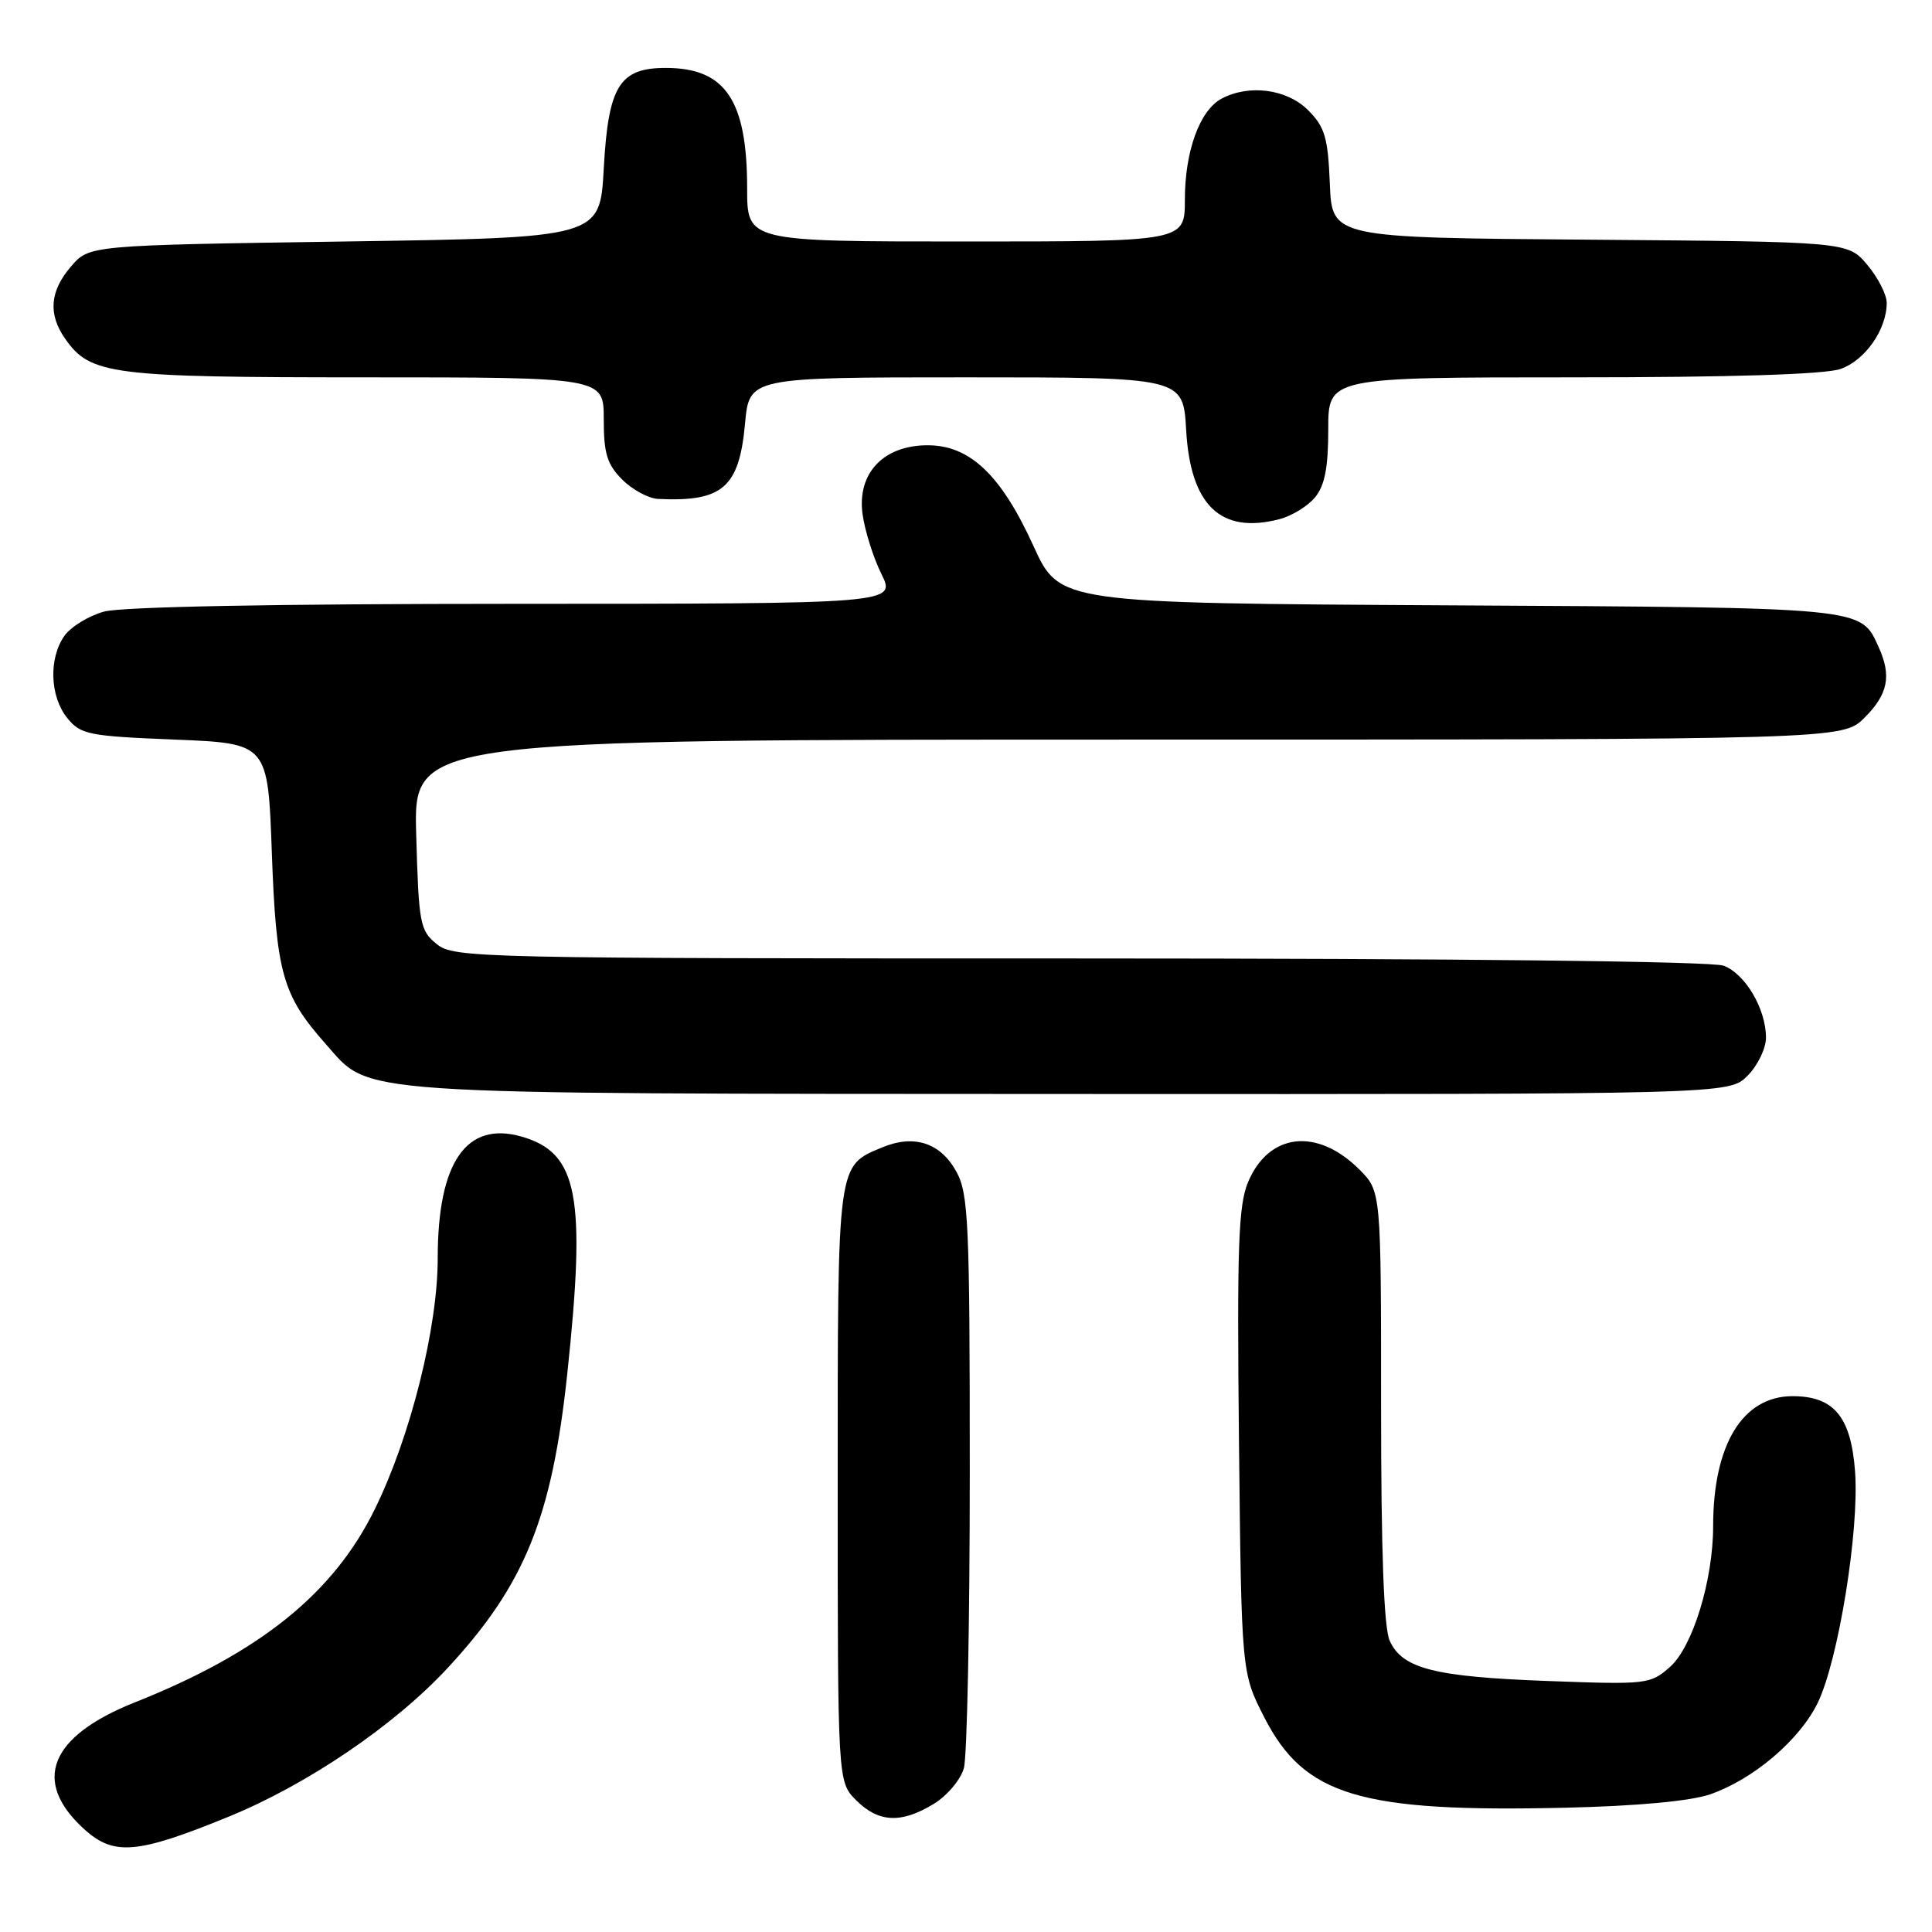 <?xml version="1.0" encoding="UTF-8" standalone="no"?>
<!DOCTYPE svg PUBLIC "-//W3C//DTD SVG 1.1//EN" "http://www.w3.org/Graphics/SVG/1.1/DTD/svg11.dtd" >
<svg xmlns="http://www.w3.org/2000/svg" xmlns:xlink="http://www.w3.org/1999/xlink" version="1.1" viewBox="0 0 256 256">
 <g >
 <path fill="currentColor"
d=" M 30.25 240.74 C 40.72 236.47 52.27 228.63 59.35 220.98 C 69.53 209.99 73.14 201.09 75.17 182.00 C 77.68 158.42 76.58 152.75 69.13 150.61 C 61.79 148.50 58.00 153.99 58.00 166.72 C 58.00 175.93 54.42 190.26 49.70 199.90 C 44.23 211.11 34.48 218.97 17.85 225.58 C 6.57 230.07 4.18 236.03 11.14 242.36 C 15.07 245.94 18.15 245.68 30.25 240.74 Z  M 123.72 239.03 C 125.50 237.95 127.30 235.81 127.72 234.28 C 128.15 232.75 128.50 215.07 128.50 195.00 C 128.50 161.98 128.33 158.19 126.73 155.26 C 124.64 151.44 121.14 150.28 116.94 152.02 C 110.89 154.53 111.00 153.73 111.00 196.77 C 111.00 236.09 111.00 236.09 113.45 238.55 C 116.42 241.51 119.42 241.65 123.72 239.03 Z  M 226.60 237.76 C 232.32 235.78 238.46 230.56 240.85 225.65 C 243.59 220.01 246.37 202.85 245.81 195.04 C 245.28 187.74 243.02 185.00 237.52 185.00 C 230.92 185.00 227.00 191.41 227.00 202.23 C 227.00 209.38 224.29 218.21 221.29 220.87 C 218.68 223.18 218.24 223.23 205.05 222.74 C 190.03 222.18 185.82 221.11 184.14 217.40 C 183.37 215.72 183.00 205.57 183.00 186.38 C 183.00 157.85 183.00 157.85 180.13 154.97 C 174.53 149.37 168.11 150.10 165.37 156.65 C 164.09 159.71 163.90 165.23 164.17 190.97 C 164.50 221.65 164.50 221.65 167.53 227.57 C 172.85 237.96 180.22 240.17 207.50 239.53 C 216.98 239.31 224.01 238.65 226.60 237.76 Z  M 231.55 142.55 C 232.90 141.20 234.00 138.92 234.00 137.50 C 234.00 133.69 231.27 129.05 228.39 127.96 C 226.86 127.38 193.36 127.00 143.05 127.00 C 62.99 127.00 60.14 126.94 57.86 125.09 C 55.65 123.30 55.48 122.40 55.15 110.59 C 54.79 98.00 54.79 98.00 149.47 98.00 C 244.15 98.00 244.15 98.00 247.08 95.08 C 250.18 91.97 250.66 89.55 248.93 85.74 C 246.51 80.43 247.44 80.52 191.94 80.21 C 140.39 79.92 140.39 79.92 136.94 72.35 C 132.66 62.94 128.52 59.00 122.92 59.00 C 117.07 59.00 113.56 62.70 114.29 68.10 C 114.58 70.27 115.70 73.84 116.78 76.03 C 118.75 80.00 118.75 80.00 68.12 80.01 C 36.37 80.01 16.11 80.40 13.78 81.04 C 11.73 81.61 9.37 83.06 8.53 84.26 C 6.43 87.25 6.61 92.30 8.91 95.14 C 10.68 97.33 11.70 97.54 23.16 98.00 C 35.50 98.50 35.50 98.50 36.02 113.00 C 36.60 128.94 37.42 131.86 43.13 138.30 C 49.24 145.19 45.02 144.91 141.80 144.96 C 229.09 145.00 229.09 145.00 231.55 142.55 Z  M 174.25 65.90 C 175.54 64.33 176.00 61.97 176.00 56.89 C 176.00 50.00 176.00 50.00 208.35 50.00 C 229.45 50.00 241.81 49.61 243.88 48.89 C 247.14 47.75 250.00 43.66 250.00 40.13 C 250.00 39.04 248.84 36.77 247.42 35.09 C 244.84 32.03 244.84 32.03 210.67 31.76 C 176.50 31.50 176.50 31.50 176.21 24.34 C 175.96 18.19 175.55 16.83 173.32 14.59 C 170.51 11.79 165.50 11.13 161.85 13.08 C 158.97 14.62 157.00 20.05 157.00 26.47 C 157.00 32.00 157.00 32.00 128.00 32.00 C 99.00 32.00 99.00 32.00 99.00 24.97 C 99.00 13.27 96.12 9.00 88.22 9.00 C 82.07 9.00 80.60 11.39 80.00 22.35 C 79.50 31.50 79.50 31.50 45.66 32.00 C 11.82 32.50 11.82 32.50 9.41 35.31 C 6.60 38.58 6.35 41.63 8.63 44.88 C 11.97 49.66 14.64 50.00 48.47 50.00 C 80.00 50.00 80.00 50.00 80.00 55.55 C 80.00 60.10 80.44 61.53 82.45 63.55 C 83.80 64.90 85.94 66.05 87.20 66.11 C 95.74 66.52 97.95 64.61 98.72 56.14 C 99.28 50.00 99.28 50.00 128.03 50.00 C 156.77 50.00 156.77 50.00 157.17 56.95 C 157.73 66.96 161.74 70.81 169.50 68.80 C 171.15 68.38 173.29 67.07 174.25 65.90 Z "/>
</g>
</svg>